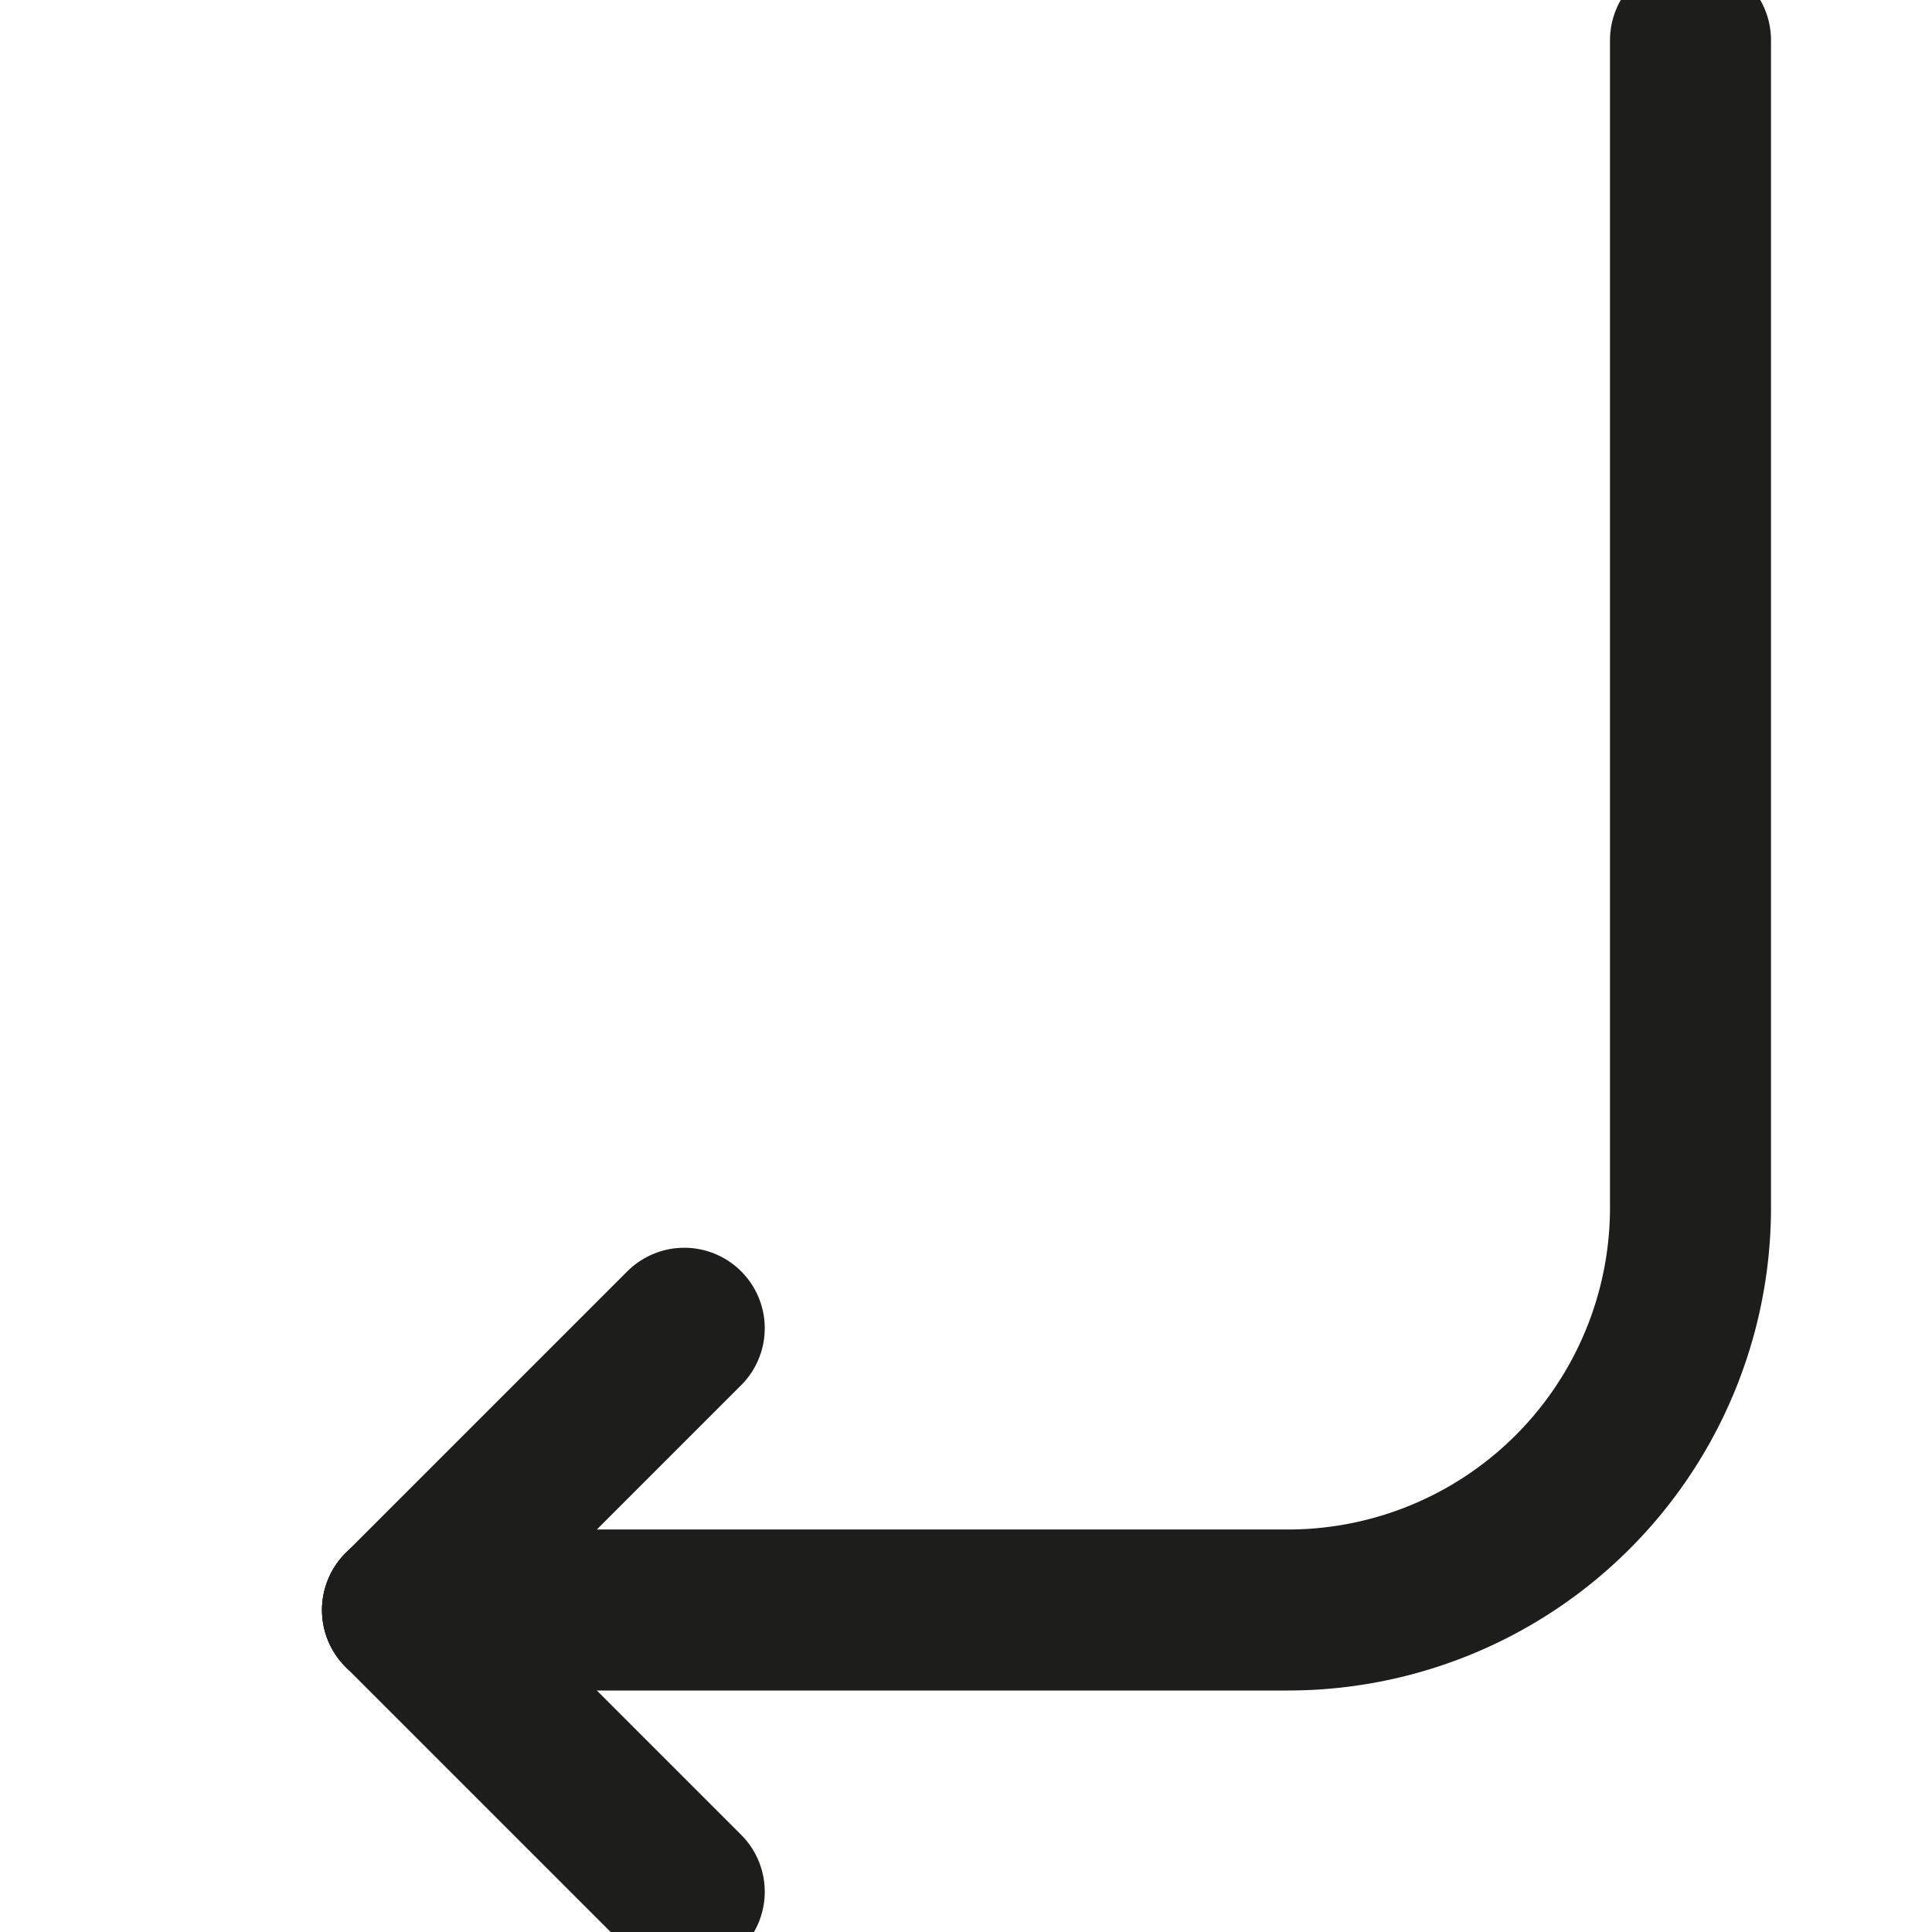 <?xml version="1.0" ?><svg width="48px" height="48px" viewBox="0 0 48 48" data-name="Layer 1" id="Layer_1" xmlns="http://www.w3.org/2000/svg"><defs><style>.cls-1{fill:none;stroke:#1d1d1b;stroke-linecap:round;stroke-linejoin:round;stroke-width:4px;}</style></defs><title/><path class="cls-1" d="M42,1V30A10,10,0,0,1,32,40H10"/><line class="cls-1" x1="10" x2="17" y1="40" y2="47"/><line class="cls-1" x1="10" x2="17" y1="40" y2="33"/></svg>